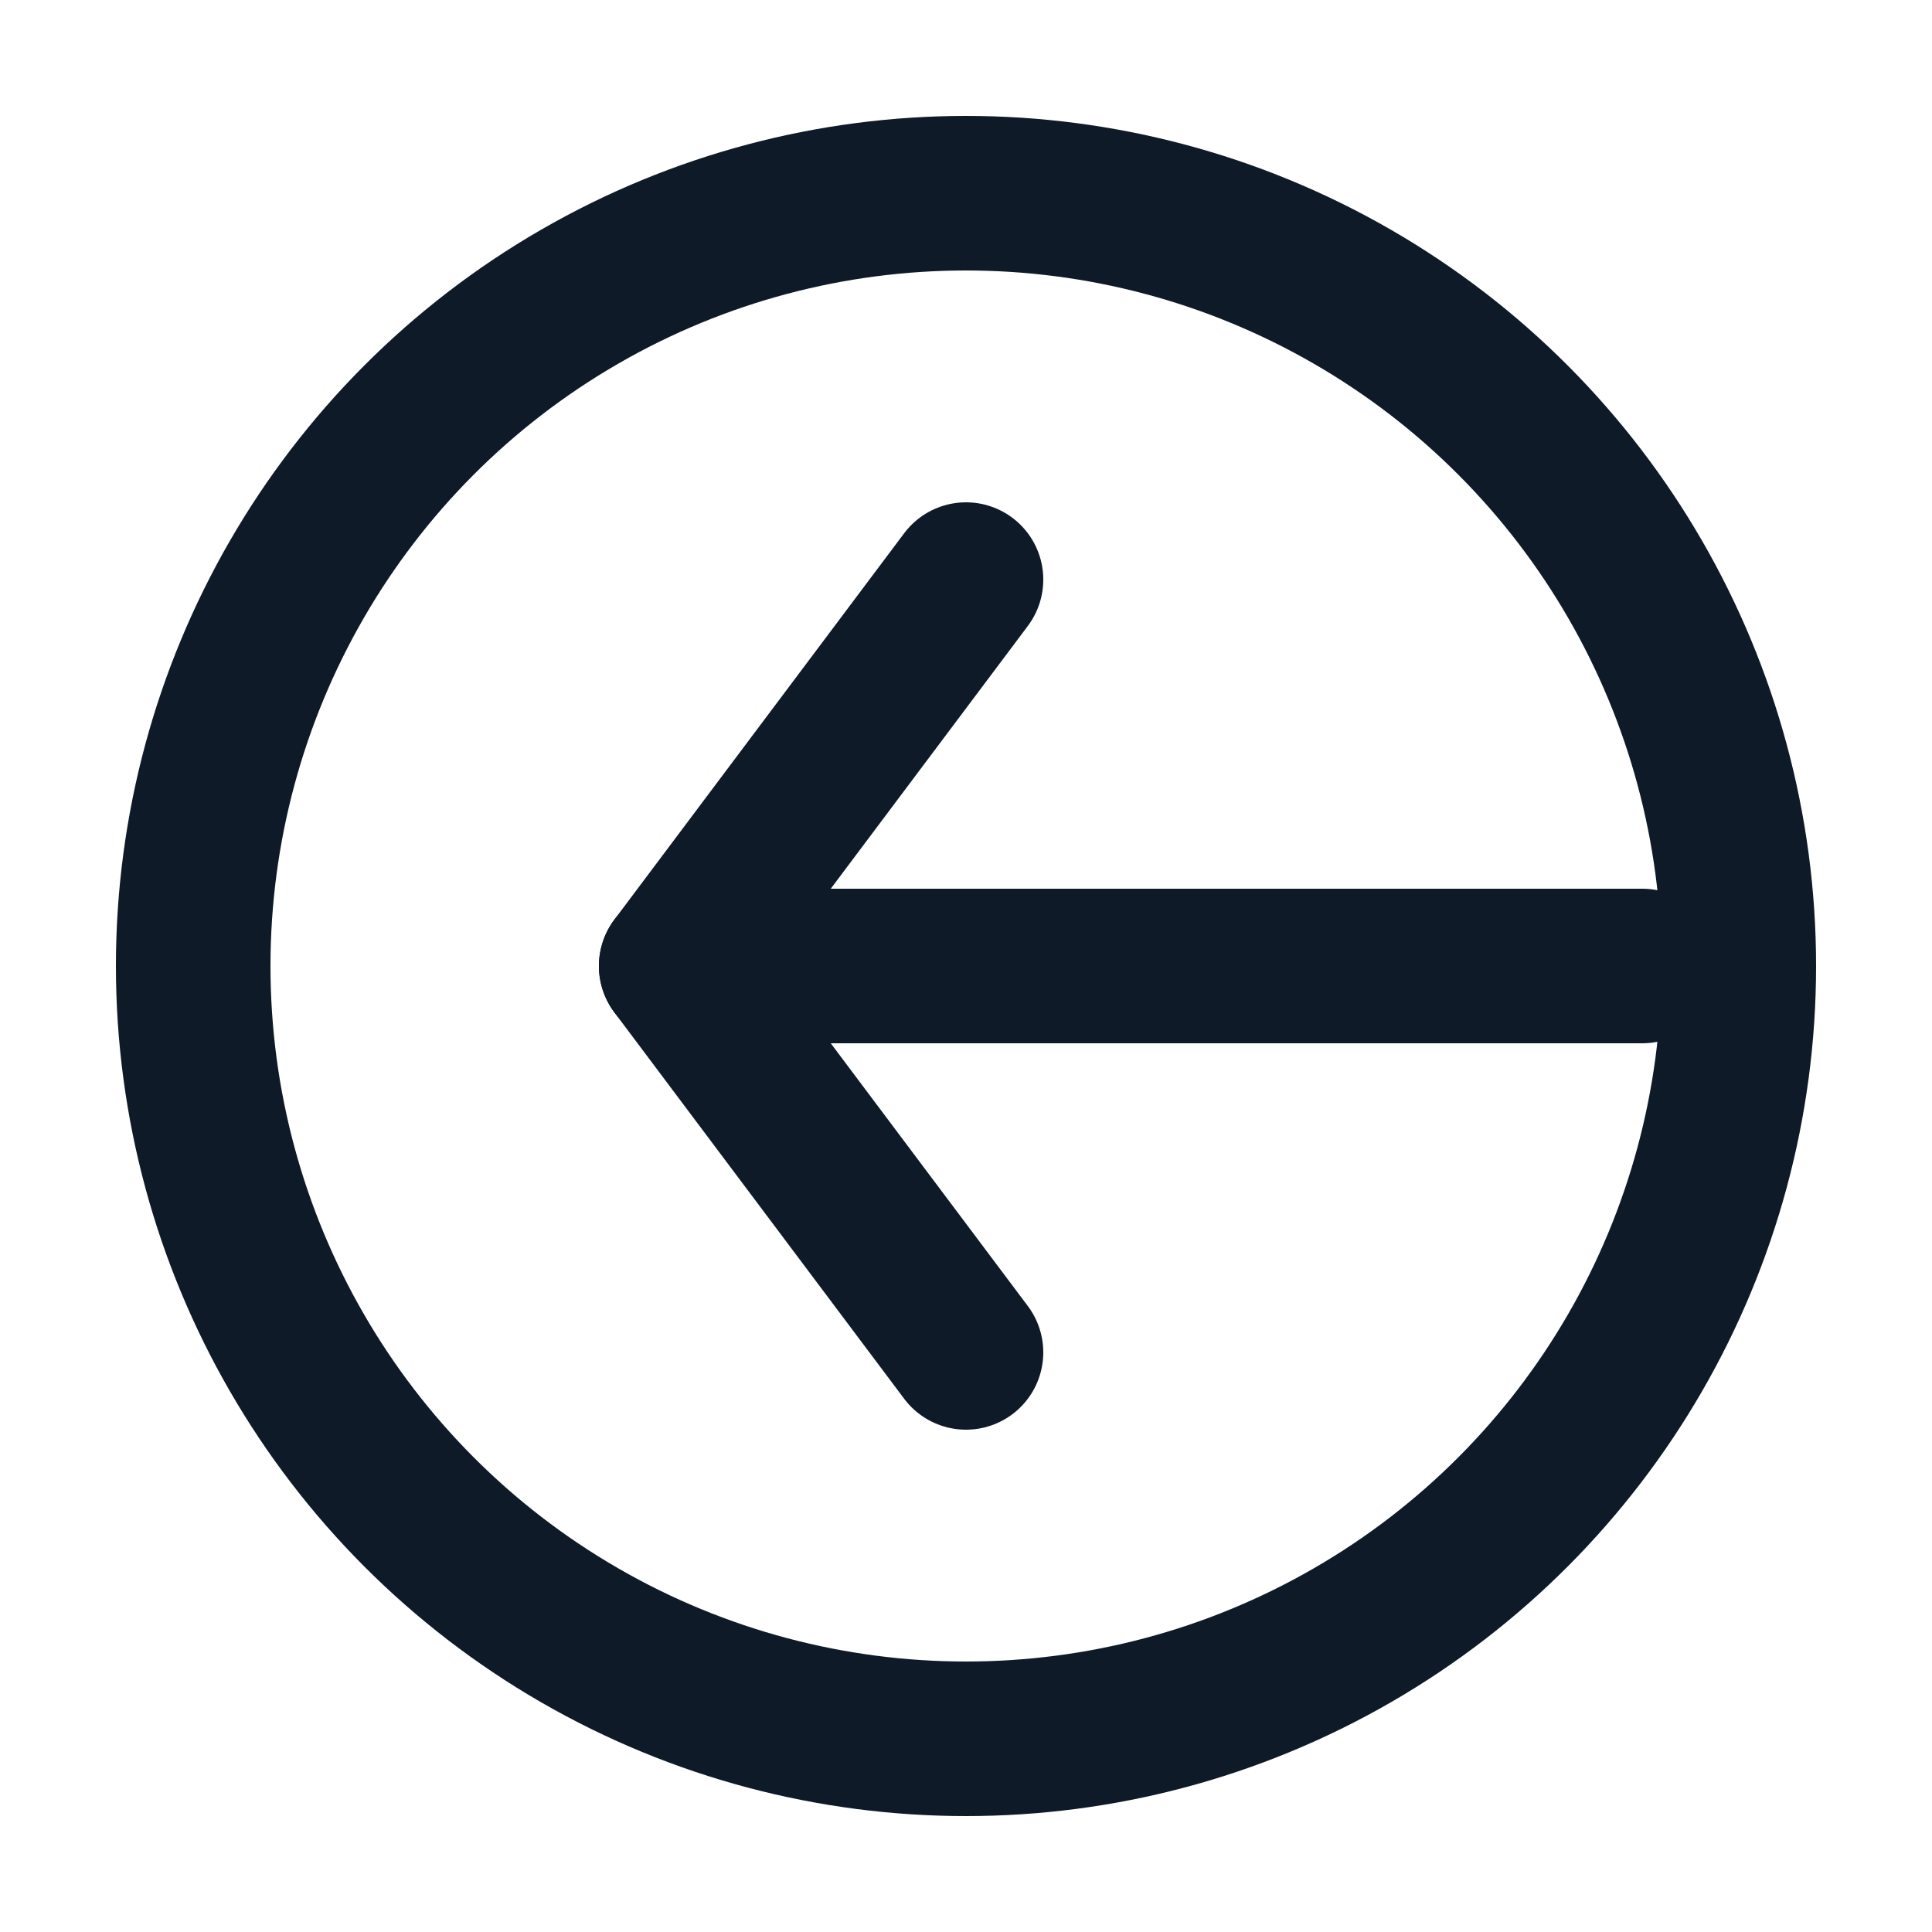 <svg fill='none' stroke='#0E1A27' stroke-width='8' stroke-dashoffset='0' stroke-dasharray='0' stroke-linecap='round' stroke-linejoin='round' xmlns='http://www.w3.org/2000/svg' viewBox='0 0 100 100'><circle cx="50" cy="50" r="40"/><line x1="85" y1="50" x2="35" y2="50" /><polyline fill="none" points="50,30 35,50 50,70" /></svg>